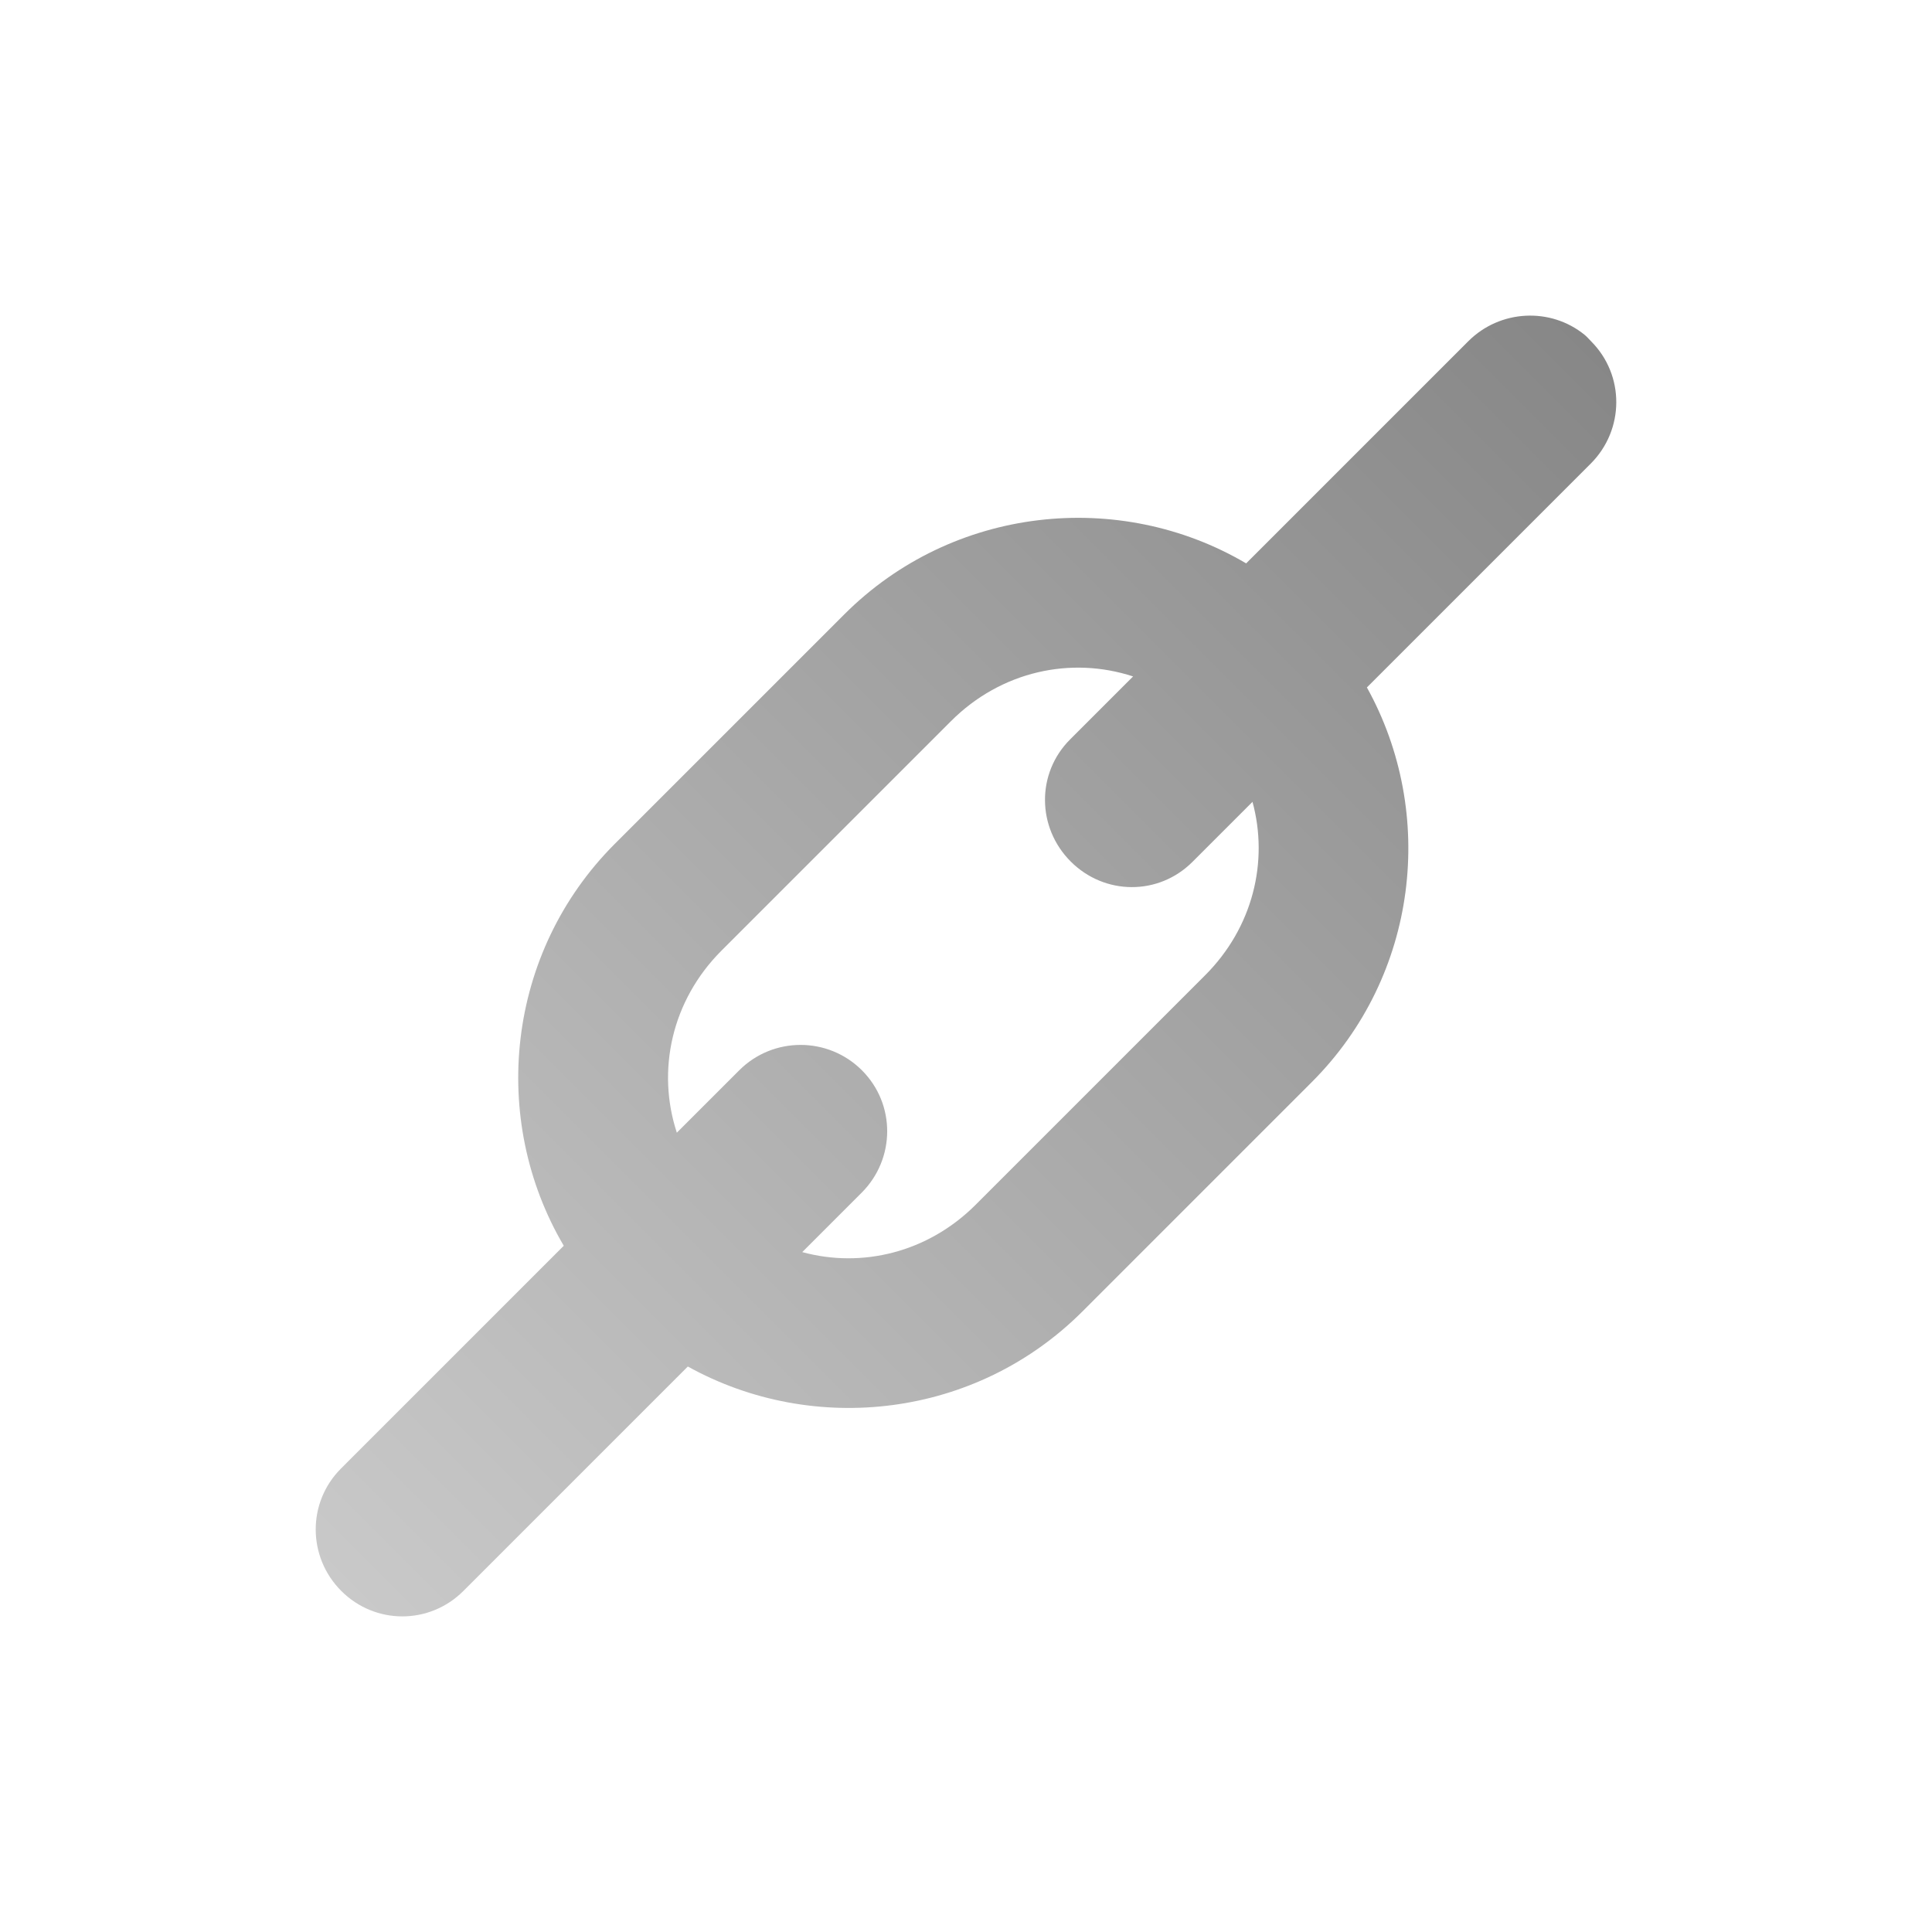 <?xml version="1.0" encoding="UTF-8" standalone="no"?>
<svg xmlns:dc="http://purl.org/dc/elements/1.1/"
     xmlns:cc="http://creativecommons.org/ns#"
     xmlns:rdf="http://www.w3.org/1999/02/22-rdf-syntax-ns#"
     xmlns:svg="http://www.w3.org/2000/svg"
     xmlns="http://www.w3.org/2000/svg"
     xmlns:xlink="http://www.w3.org/1999/xlink"
     width="128" height="128" version="1.1">
    <title>Clarity Icon</title>
    <desc>This icon is a part of Clarity icon theme for gtk</desc>
    <defs>
        <linearGradient x1="0" y1="128" x2="128" y2="0" id="gradient" gradientUnits="userSpaceOnUse">
            <stop id="start" style="stop-color:#dbdbdb;stop-opacity:1" offset="0" />
            <stop id="stop" style="stop-color:#757575;stop-opacity:1" offset="1" />
        </linearGradient>
    </defs>
    <path d="m 104.99,22.188 c -2.258,-1.841 -5.607,-1.685 -7.712,0.42 l -14.717,14.717 C 74.167,32.381 63.125,33.515 55.935,40.706 L 40.732,55.908 c -7.191,7.191 -8.324,18.232 -3.381,26.627 L 22.59,97.296 c -2.245,2.245 -2.223,5.865 0.022,8.11 2.245,2.245 5.843,2.245 8.088,0 l 14.871,-14.871 c 8.332,4.623 19.087,3.408 26.141,-3.646 L 86.915,71.686 C 93.968,64.632 95.184,53.877 90.561,45.545 L 105.388,30.718 c 2.245,-2.245 2.267,-5.865 0.022,-8.11 -0.14,-0.14 -0.269,-0.297 -0.42,-0.42 z m -29.919,22.627 -4.176,4.176 c -2.245,2.245 -2.201,5.843 0.044,8.088 2.245,2.245 5.821,2.267 8.065,0.022 l 3.977,-3.977 c 1.079,3.955 0.03,8.322 -3.138,11.49 L 64.641,79.817 c -3.168,3.168 -7.535,4.216 -11.49,3.138 l 3.933,-3.933 c 2.245,-2.245 2.267,-5.865 0.022,-8.11 -2.245,-2.245 -5.887,-2.245 -8.132,0 l -4.132,4.132 c -1.347,-4.102 -0.361,-8.743 2.961,-12.065 L 63.006,47.777 c 3.322,-3.322 7.963,-4.308 12.065,-2.961 z" style="fill:url(#gradient);fill-opacity:1;stroke:none" />
</svg>